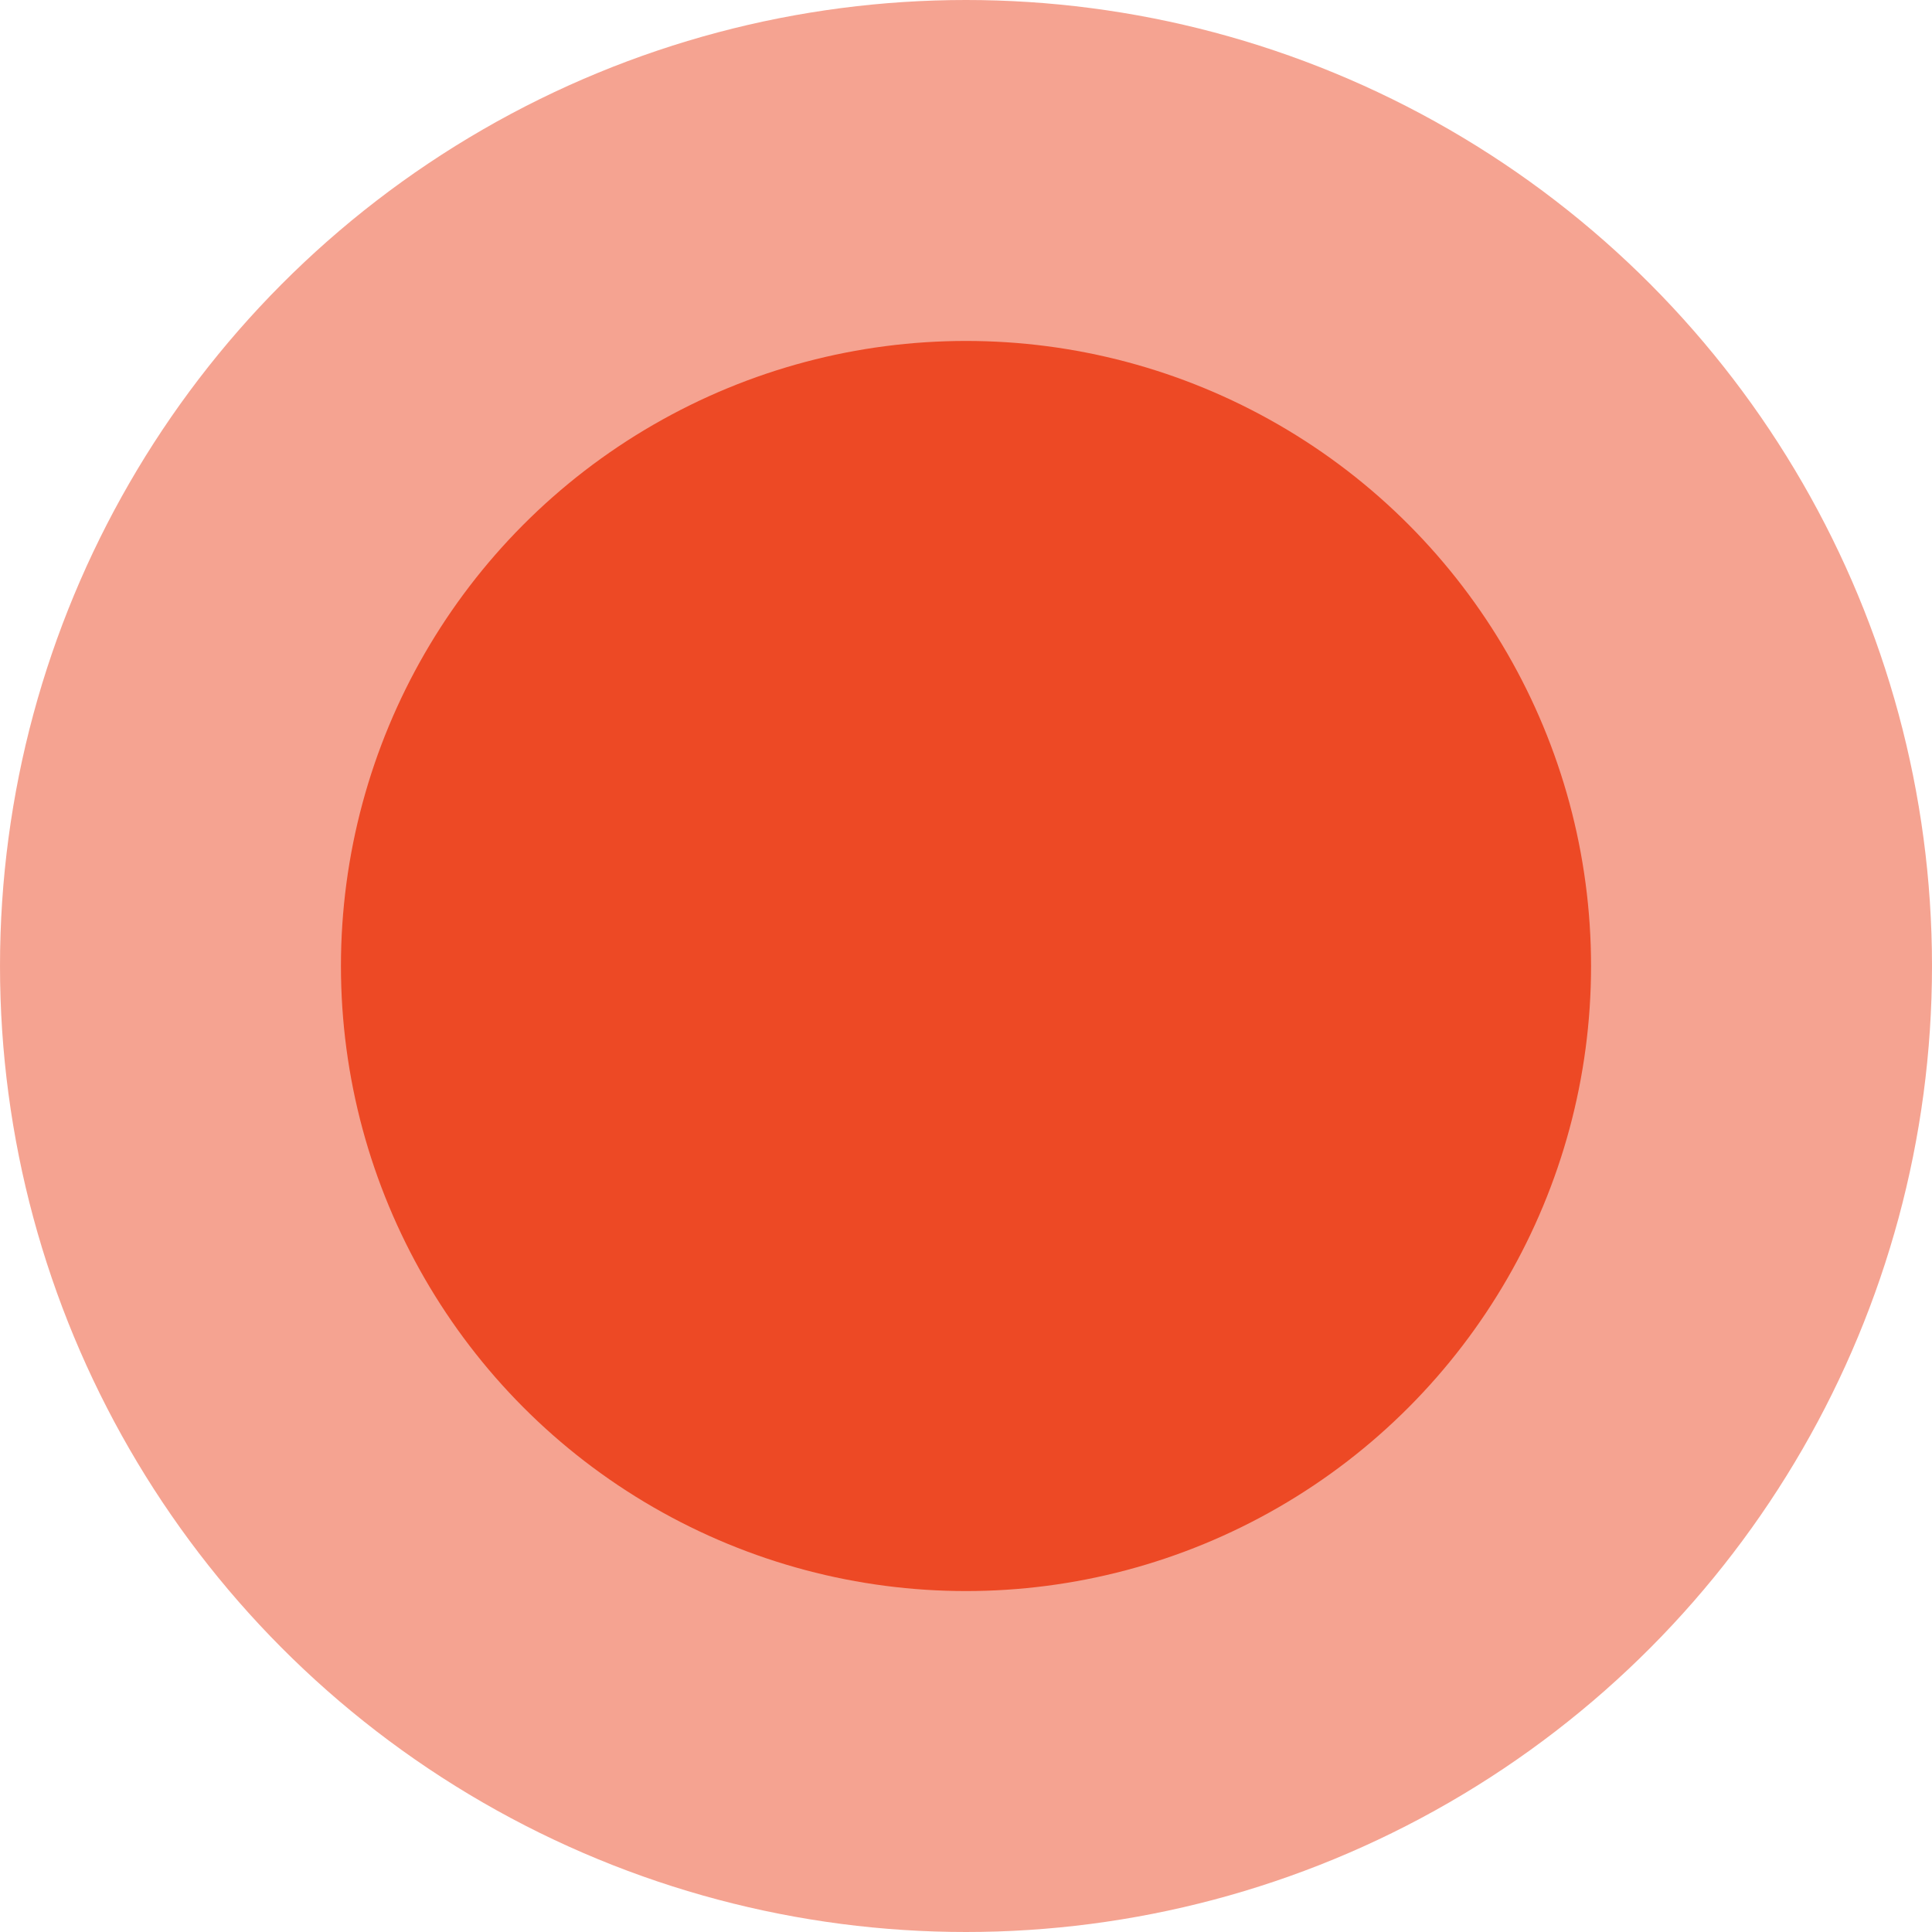 <svg width="17" height="17" viewBox="0 0 17 17" fill="none" xmlns="http://www.w3.org/2000/svg">
<g id="Group 1047">
<circle id="Ellipse 35" opacity="0.5" cx="8.5" cy="8.5" r="8.5" fill="#ED4925"/>
<circle id="Ellipse 34" cx="8.5" cy="8.5" r="5.5" fill="#ED4925"/>
</g>
</svg>

